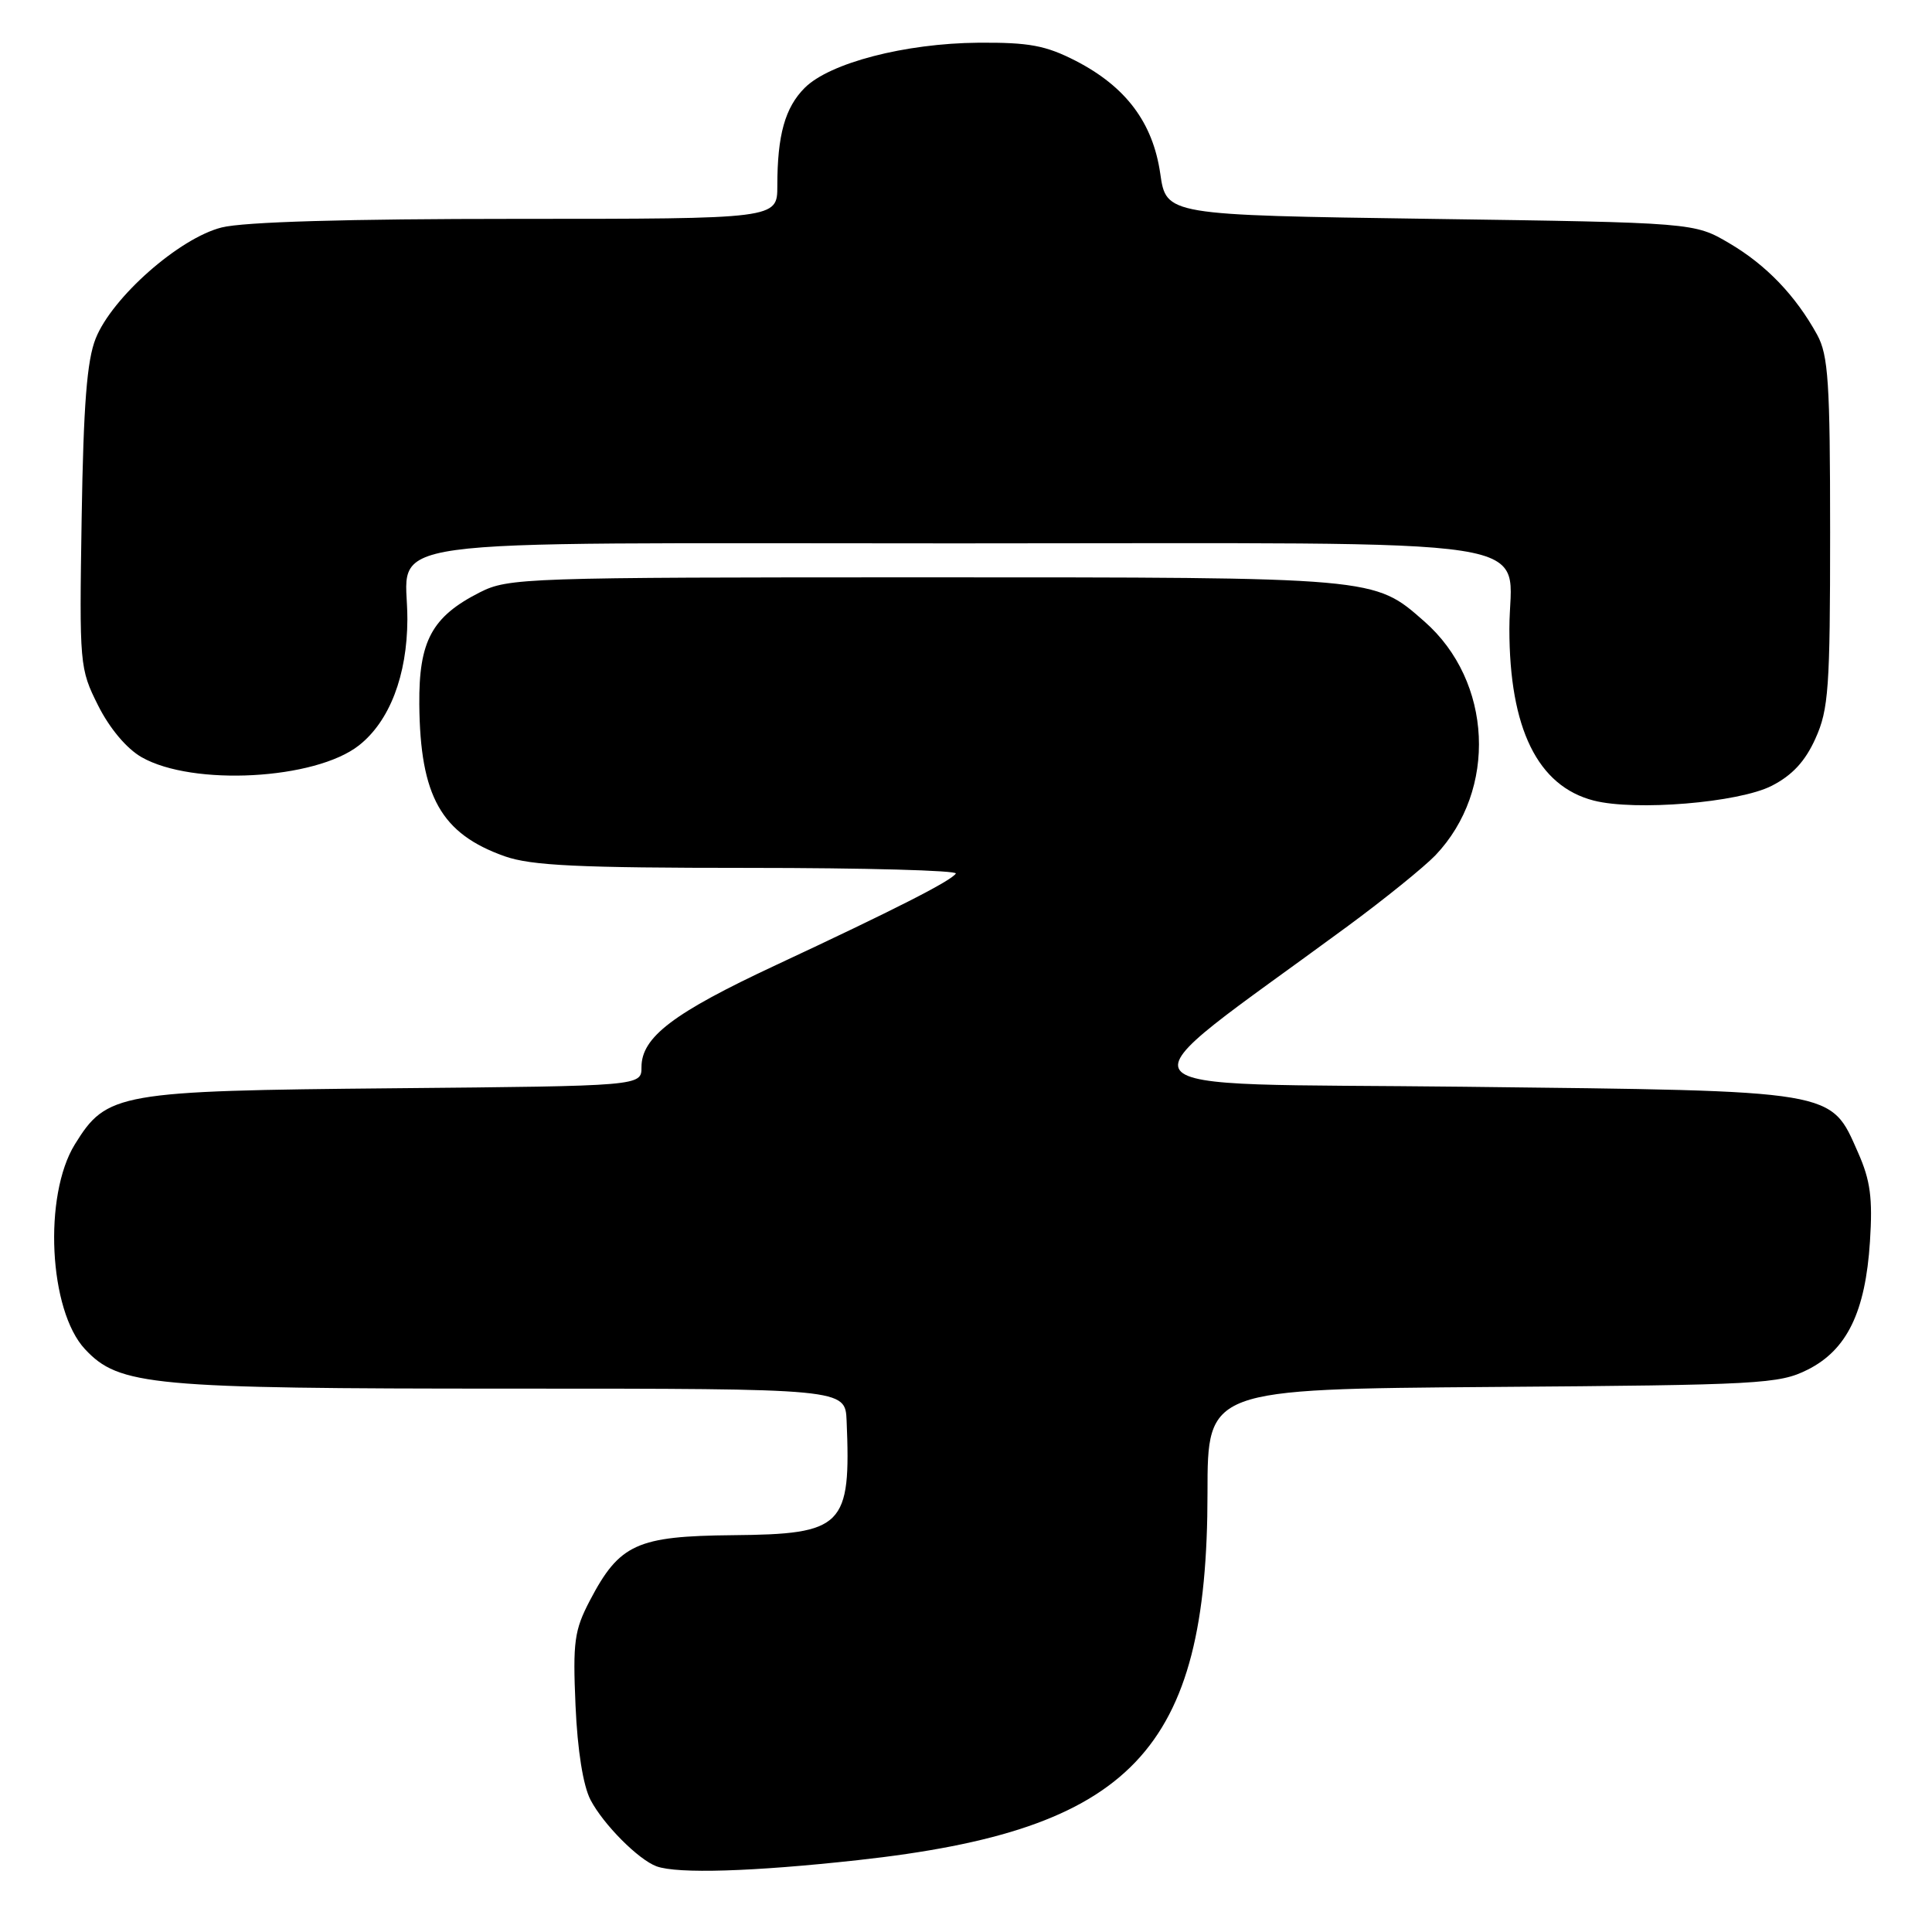 <?xml version="1.0" encoding="UTF-8" standalone="no"?>
<!DOCTYPE svg PUBLIC "-//W3C//DTD SVG 1.1//EN" "http://www.w3.org/Graphics/SVG/1.1/DTD/svg11.dtd" >
<svg xmlns="http://www.w3.org/2000/svg" xmlns:xlink="http://www.w3.org/1999/xlink" version="1.1" viewBox="0 0 256 256">
 <g >
 <path fill="currentColor"
d=" M 113.65 246.48 C 150.01 242.49 160.00 232.00 160.00 197.82 C 160.00 184.07 160.00 184.07 197.75 183.78 C 233.18 183.52 235.75 183.38 239.50 181.50 C 244.73 178.89 247.18 173.85 247.78 164.50 C 248.15 158.76 247.84 156.42 246.21 152.74 C 242.51 144.37 243.70 144.57 194.01 144.00 C 145.48 143.44 147.21 145.81 178.50 122.78 C 183.45 119.14 188.71 114.88 190.20 113.33 C 198.44 104.68 197.77 90.27 188.74 82.35 C 182.03 76.45 182.59 76.50 122.50 76.50 C 69.48 76.50 67.36 76.57 63.56 78.50 C 57.22 81.72 55.49 84.94 55.56 93.32 C 55.67 105.54 58.45 110.48 66.90 113.47 C 70.41 114.70 76.64 115.00 99.18 115.00 C 114.55 115.00 126.91 115.34 126.65 115.75 C 126.04 116.72 118.63 120.49 102.79 127.89 C 89.21 134.23 85.00 137.43 85.00 141.40 C 85.00 143.90 85.00 143.90 52.25 144.20 C 15.62 144.54 14.14 144.80 9.92 151.63 C 5.72 158.43 6.47 173.64 11.26 178.77 C 15.79 183.62 19.94 184.00 67.68 184.00 C 112.00 184.00 112.00 184.00 112.18 188.25 C 112.77 202.27 111.76 203.29 97.12 203.42 C 84.39 203.54 82.09 204.58 78.17 212.06 C 76.10 216.02 75.89 217.53 76.26 226.00 C 76.52 231.96 77.27 236.62 78.25 238.50 C 79.96 241.76 84.60 246.42 87.00 247.30 C 89.79 248.31 99.75 248.01 113.65 246.48 Z  M 234.75 104.13 C 237.49 102.73 239.20 100.88 240.56 97.85 C 242.30 94.00 242.50 91.15 242.50 70.53 C 242.50 50.67 242.26 47.07 240.79 44.37 C 237.94 39.18 234.04 35.11 229.14 32.23 C 224.50 29.50 224.50 29.50 189.51 29.00 C 154.53 28.50 154.53 28.50 153.74 23.00 C 152.76 16.25 149.20 11.49 142.52 8.05 C 138.55 6.02 136.36 5.61 129.62 5.66 C 119.92 5.74 109.93 8.34 106.63 11.64 C 104.02 14.25 103.00 17.90 103.00 24.63 C 103.00 29.00 103.00 29.00 68.44 29.00 C 45.96 29.00 32.31 29.40 29.37 30.14 C 23.76 31.55 14.86 39.39 12.68 44.85 C 11.52 47.74 11.06 53.62 10.82 68.59 C 10.51 88.14 10.55 88.59 13.00 93.48 C 14.52 96.51 16.78 99.20 18.76 100.33 C 25.53 104.20 41.78 103.32 47.56 98.77 C 51.62 95.58 53.95 89.50 53.98 82.08 C 54.02 71.00 46.80 72.00 126.65 72.00 C 207.50 72.00 200.00 70.84 200.00 83.32 C 200.00 96.54 203.75 104.17 211.18 106.08 C 216.70 107.49 230.37 106.36 234.75 104.13 Z "/>
</g>
</svg>